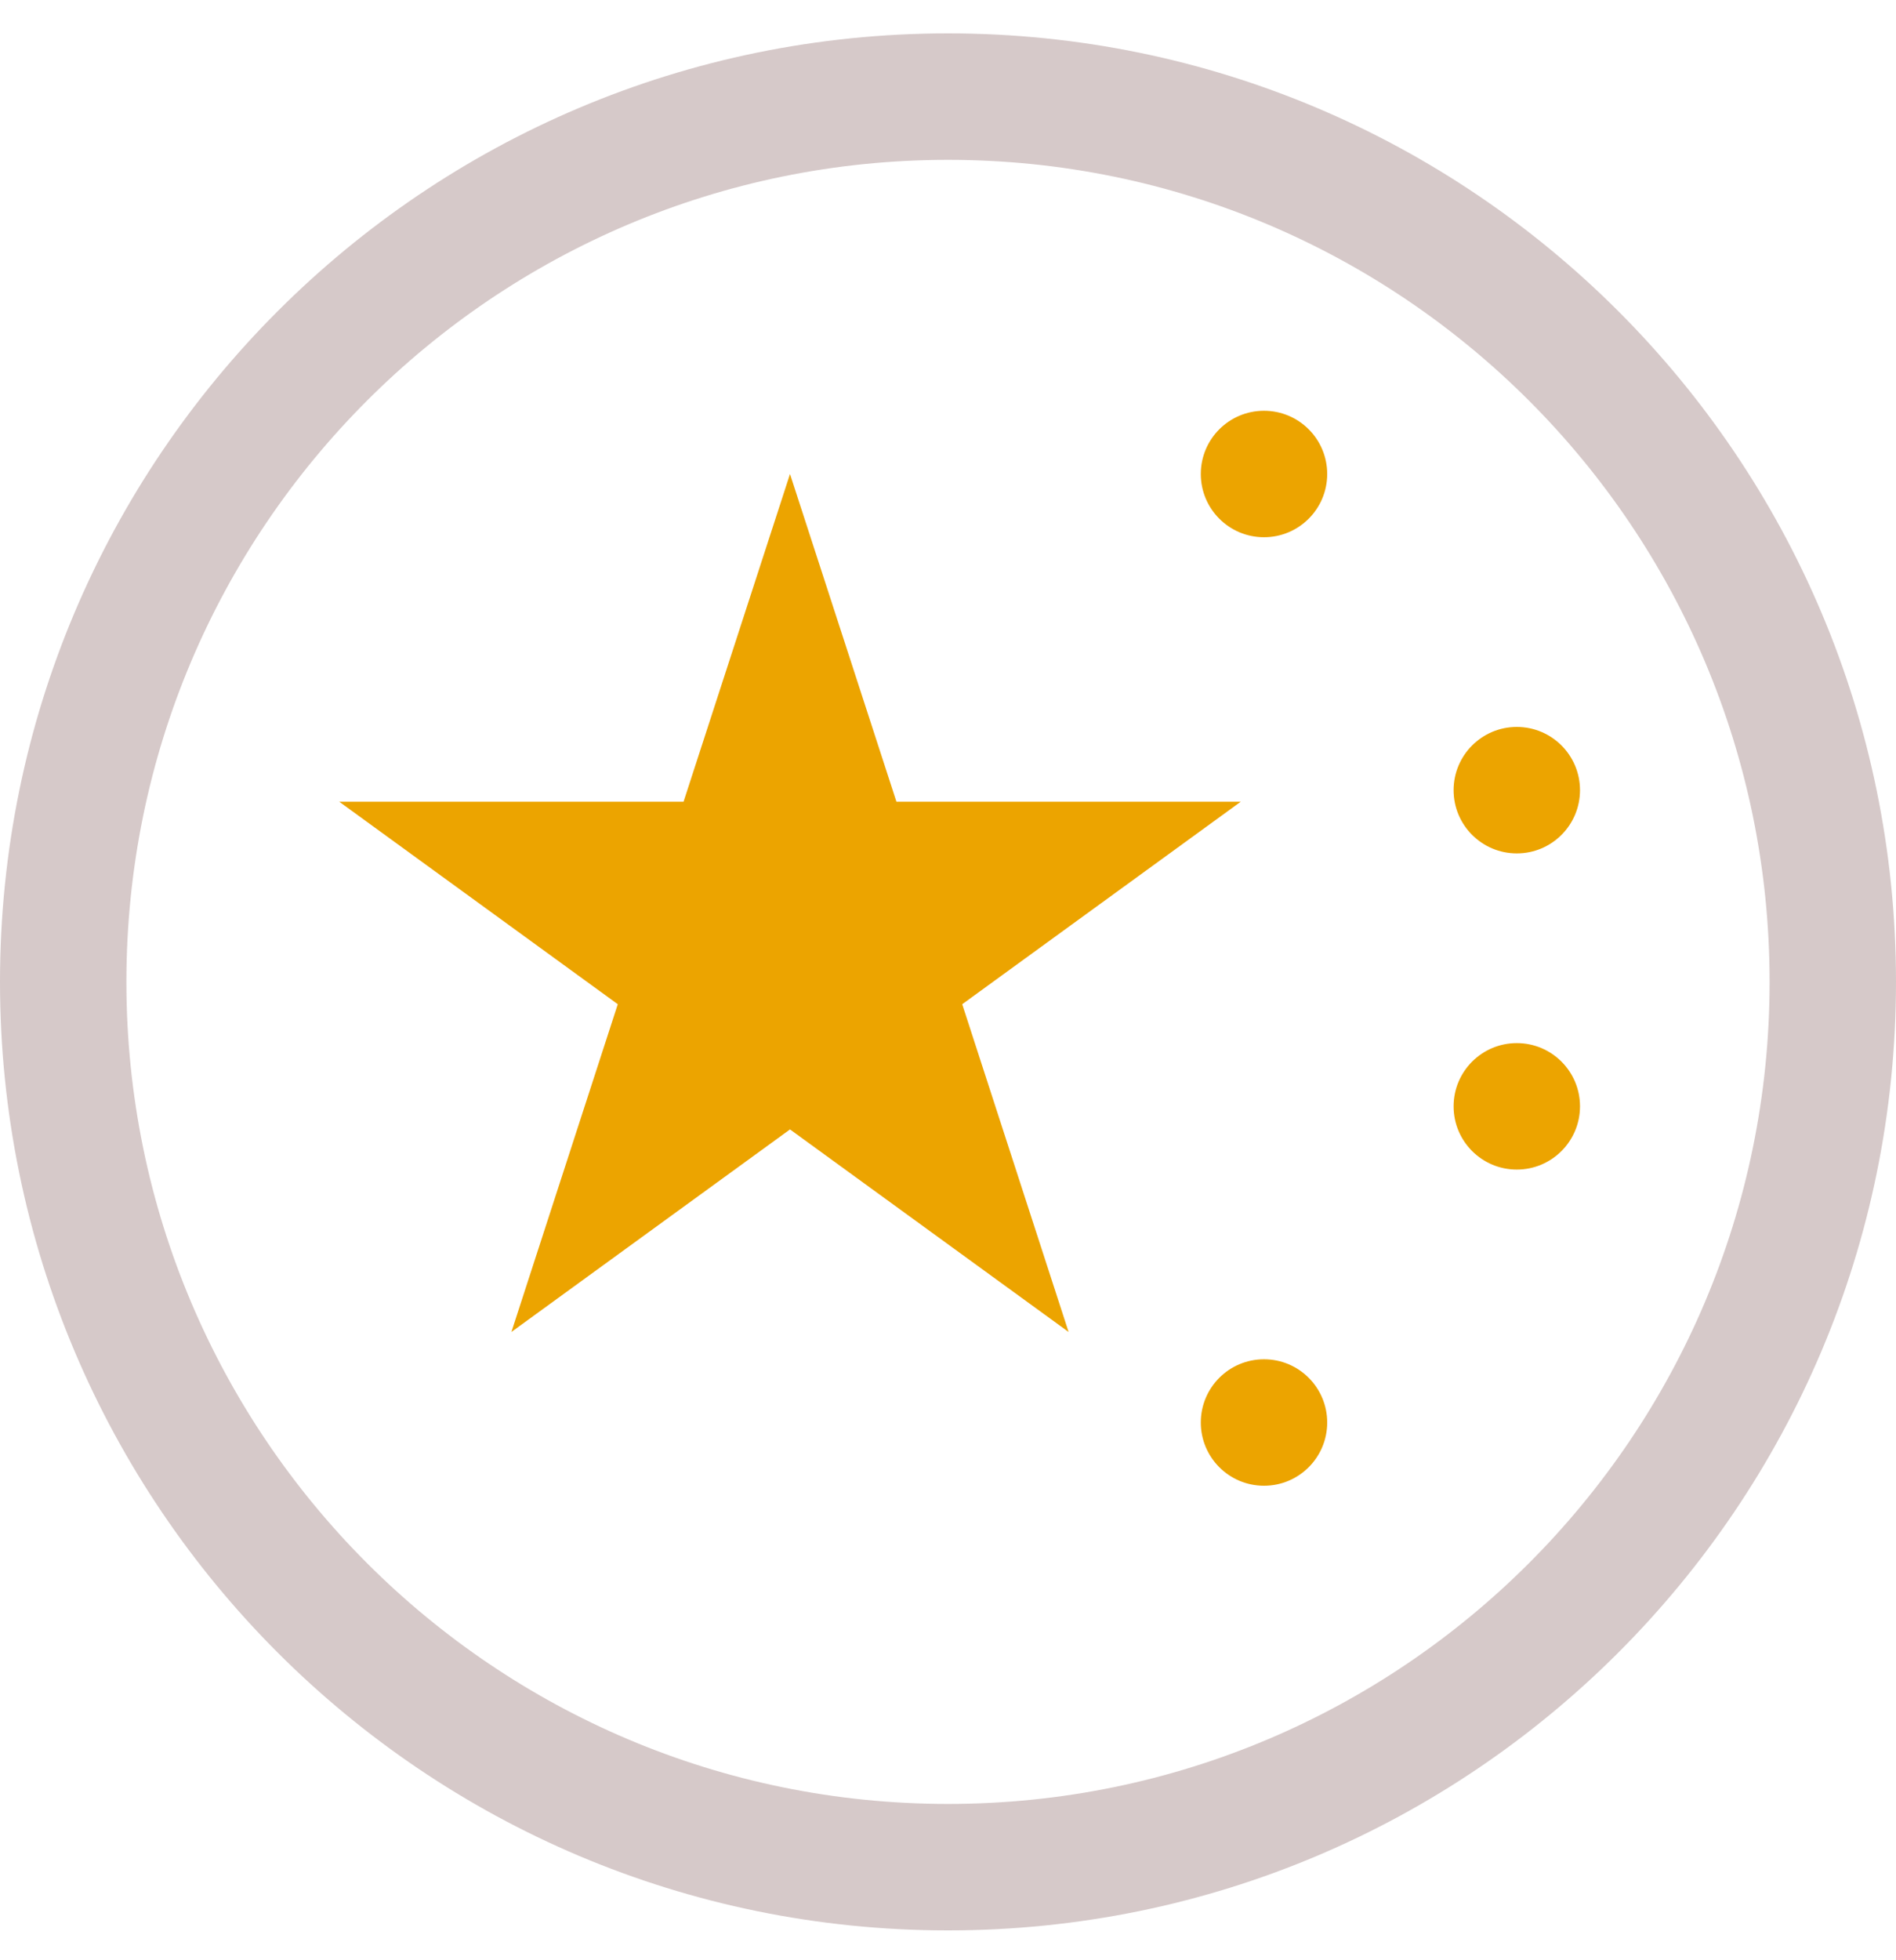 <svg viewBox="0 0 30 31" fill="none" xmlns="http://www.w3.org/2000/svg">
<path fill-rule="evenodd" clip-rule="evenodd" d="M15 28.528C22.18 28.528 28 22.708 28 15.528C28 8.348 22.18 2.528 15 2.528C7.82 2.528 2 8.348 2 15.528C2 22.708 7.82 28.528 15 28.528ZM15 0.528C6.716 0.528 0 7.244 0 15.528C0 23.812 6.716 30.528 15 30.528C23.284 30.528 30 23.812 30 15.528C30 7.244 23.284 0.528 15 0.528Z" fill="#D6C9C9"/>
<path d="M12.5 7.496L14.184 12.678H19.633L15.225 15.881L16.908 21.064L12.5 17.861L8.092 21.064L9.775 15.881L5.367 12.678H10.816L12.5 7.496Z" fill="#ECA400"/>
<circle cx="20" cy="7.496" r="1" fill="#ECA400"/>
<circle cx="24" cy="12.496" r="1" fill="#ECA400"/>
<circle cx="24" cy="17.496" r="1" fill="#ECA400"/>
<circle cx="20" cy="22.496" r="1" fill="#ECA400"/>
</svg>
